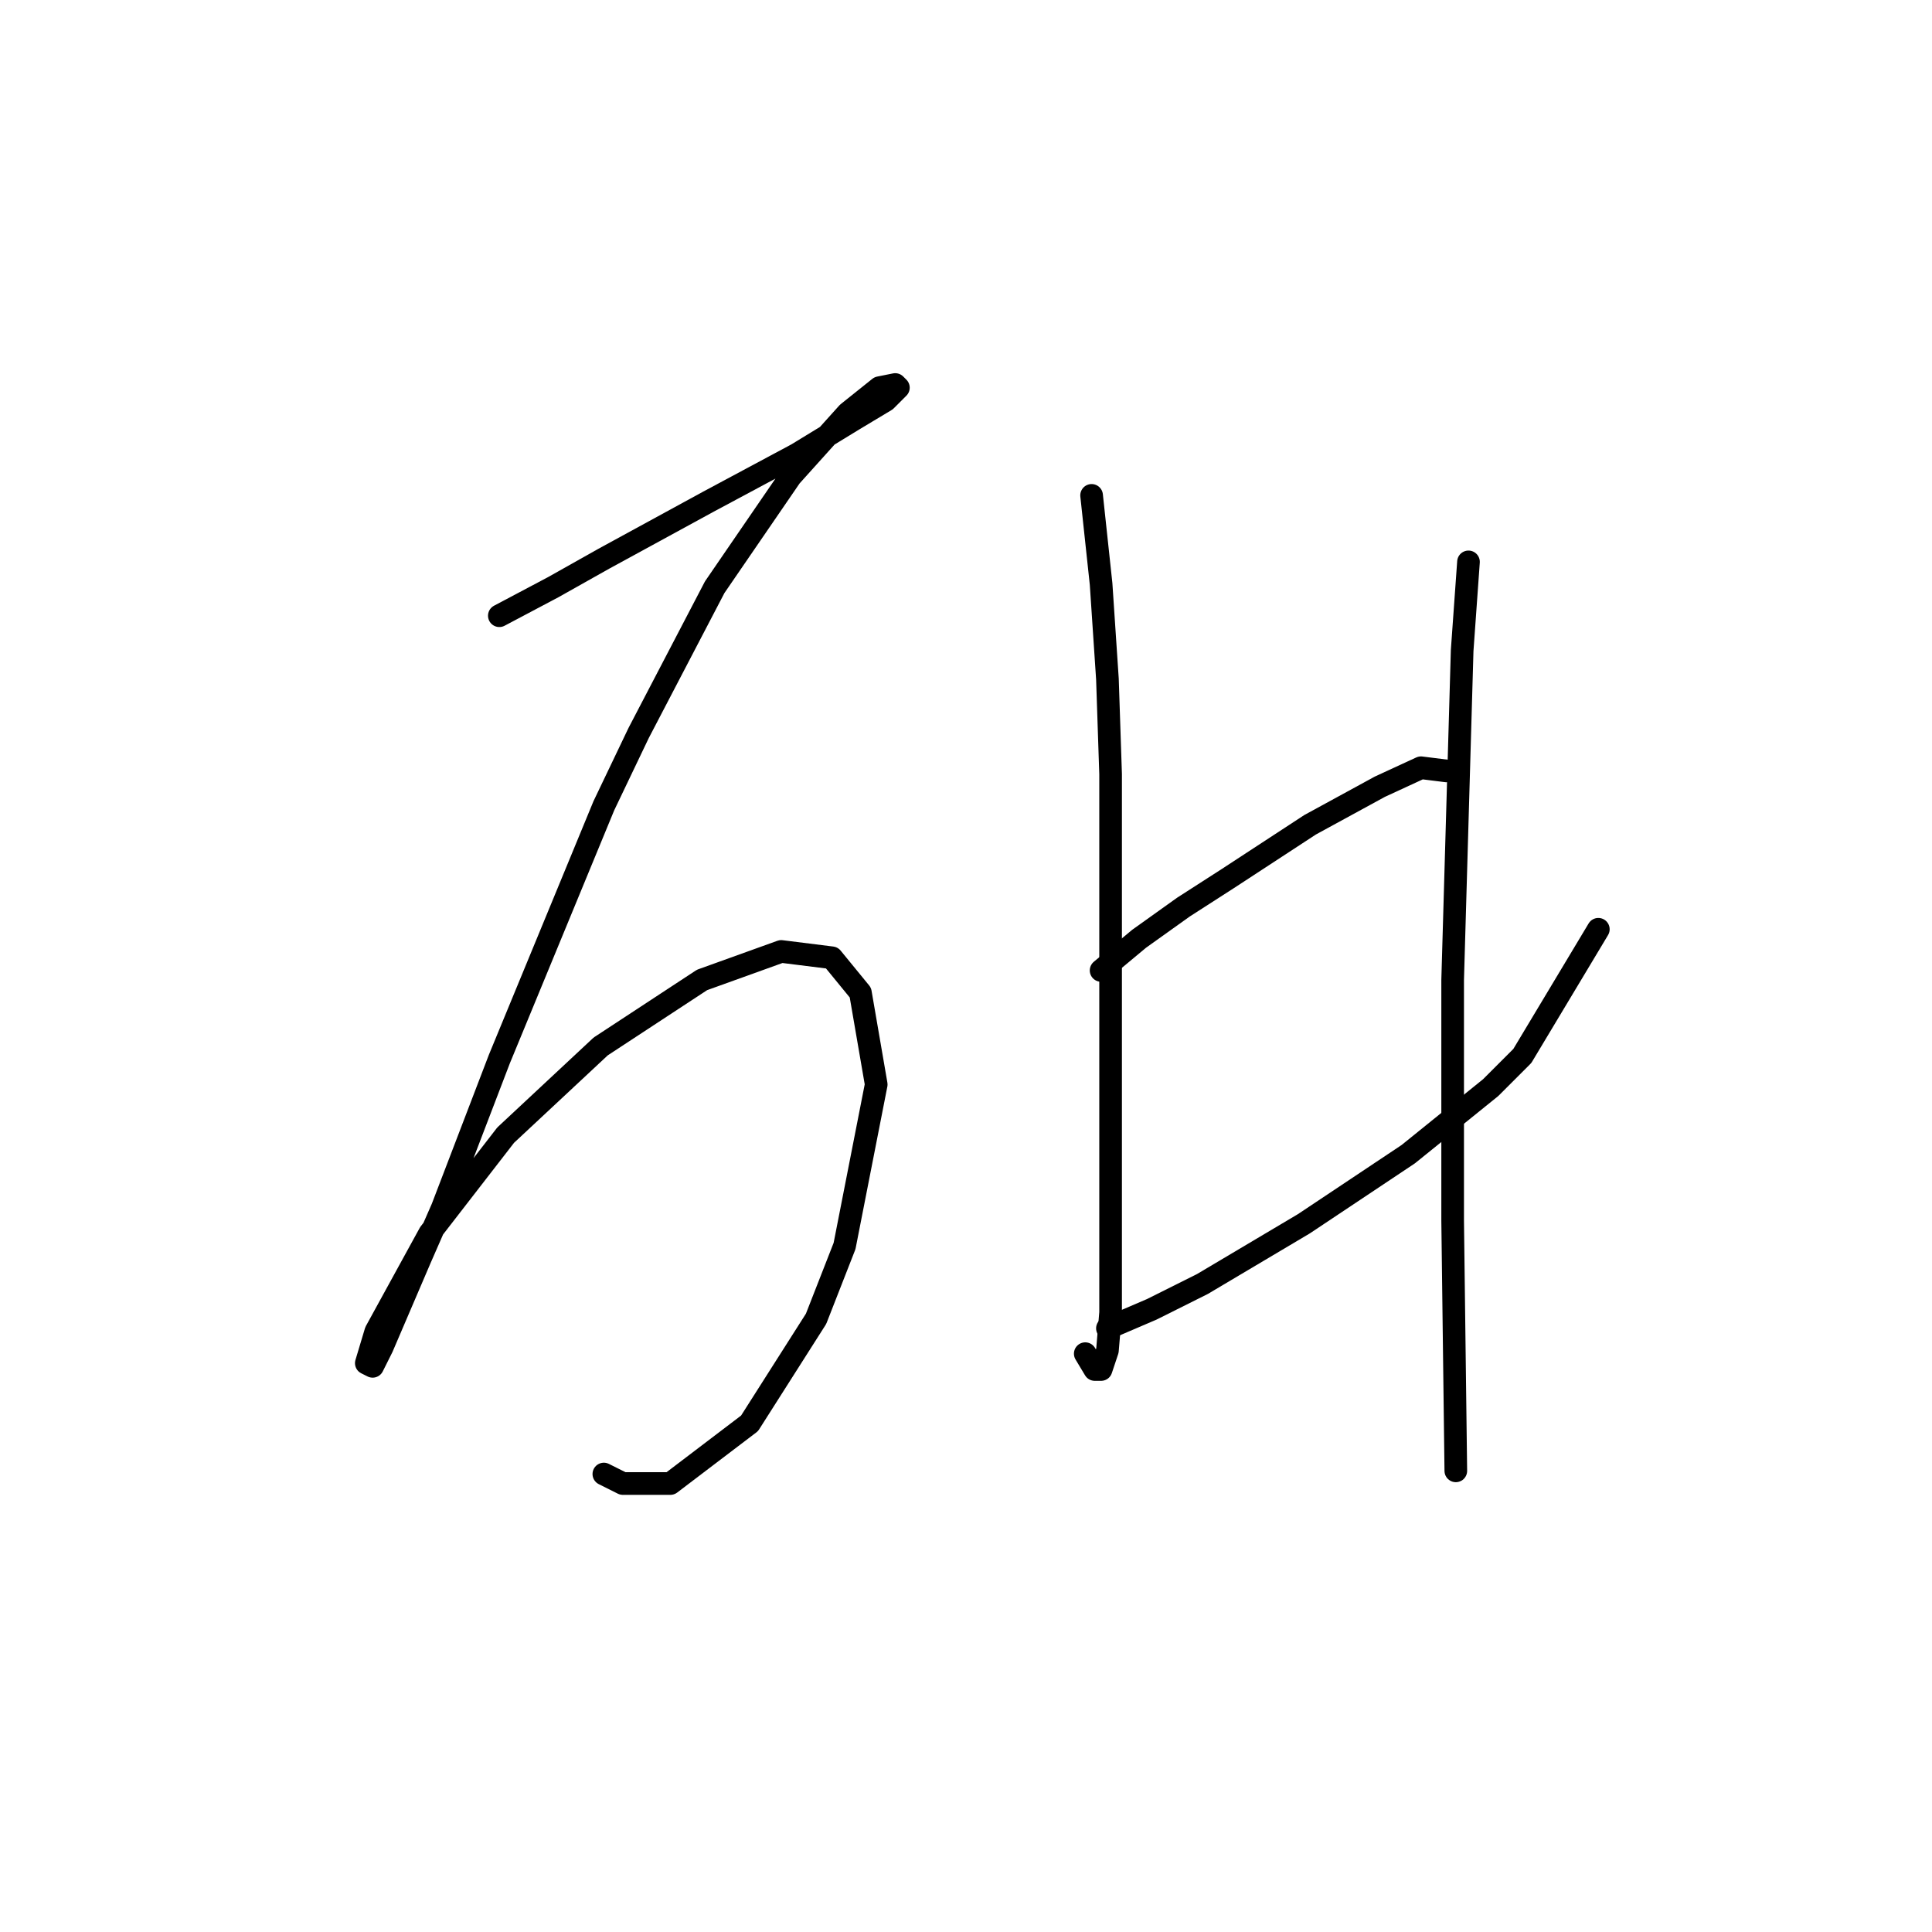 <?xml version="1.0" standalone="no"?>
    <svg width="256" height="256" xmlns="http://www.w3.org/2000/svg" version="1.1">
    <polyline stroke="black" stroke-width="3" stroke-linecap="round" fill="transparent" stroke-linejoin="round" points="66.164 81.586 73.298 77.809 80.013 74.032 93.862 66.478 105.613 60.183 113.167 55.567 117.363 53.049 119.042 51.37 118.622 50.95 116.524 51.37 112.327 54.727 104.773 63.121 94.701 77.809 84.629 97.114 80.013 106.766 66.164 140.339 58.61 160.064 55.672 166.778 50.636 178.529 49.377 181.047 48.538 180.627 49.797 176.431 56.931 163.421 67.003 150.411 79.593 138.661 93.023 129.848 103.514 126.071 110.229 126.91 114.006 131.526 116.104 143.697 111.908 165.1 108.131 174.752 99.318 188.601 88.826 196.575 82.531 196.575 80.013 195.316 80.013 195.316 " />
        <polyline stroke="black" stroke-width="3" stroke-linecap="round" fill="transparent" stroke-linejoin="round" points="144.642 65.639 145.901 77.389 146.74 89.979 147.16 102.569 147.16 126.071 147.16 136.143 147.16 152.51 147.16 165.1 147.16 173.913 146.74 178.949 145.901 181.467 145.061 181.467 143.802 179.368 143.802 179.368 " />
        <polyline stroke="black" stroke-width="3" stroke-linecap="round" fill="transparent" stroke-linejoin="round" points="145.901 128.589 150.937 124.392 156.812 120.195 162.687 116.418 173.599 109.284 182.831 104.248 188.287 101.73 191.644 102.15 191.644 102.15 " />
        <polyline stroke="black" stroke-width="3" stroke-linecap="round" fill="transparent" stroke-linejoin="round" points="146.74 176.011 152.615 173.493 159.33 170.136 172.759 162.162 186.608 152.929 197.52 144.116 201.716 139.92 211.788 123.133 211.788 123.133 " />
        <polyline stroke="black" stroke-width="3" stroke-linecap="round" fill="transparent" stroke-linejoin="round" points="194.582 74.452 193.743 86.202 192.484 129.848 192.484 161.742 192.903 194.896 192.903 194.896 " />
        </svg>